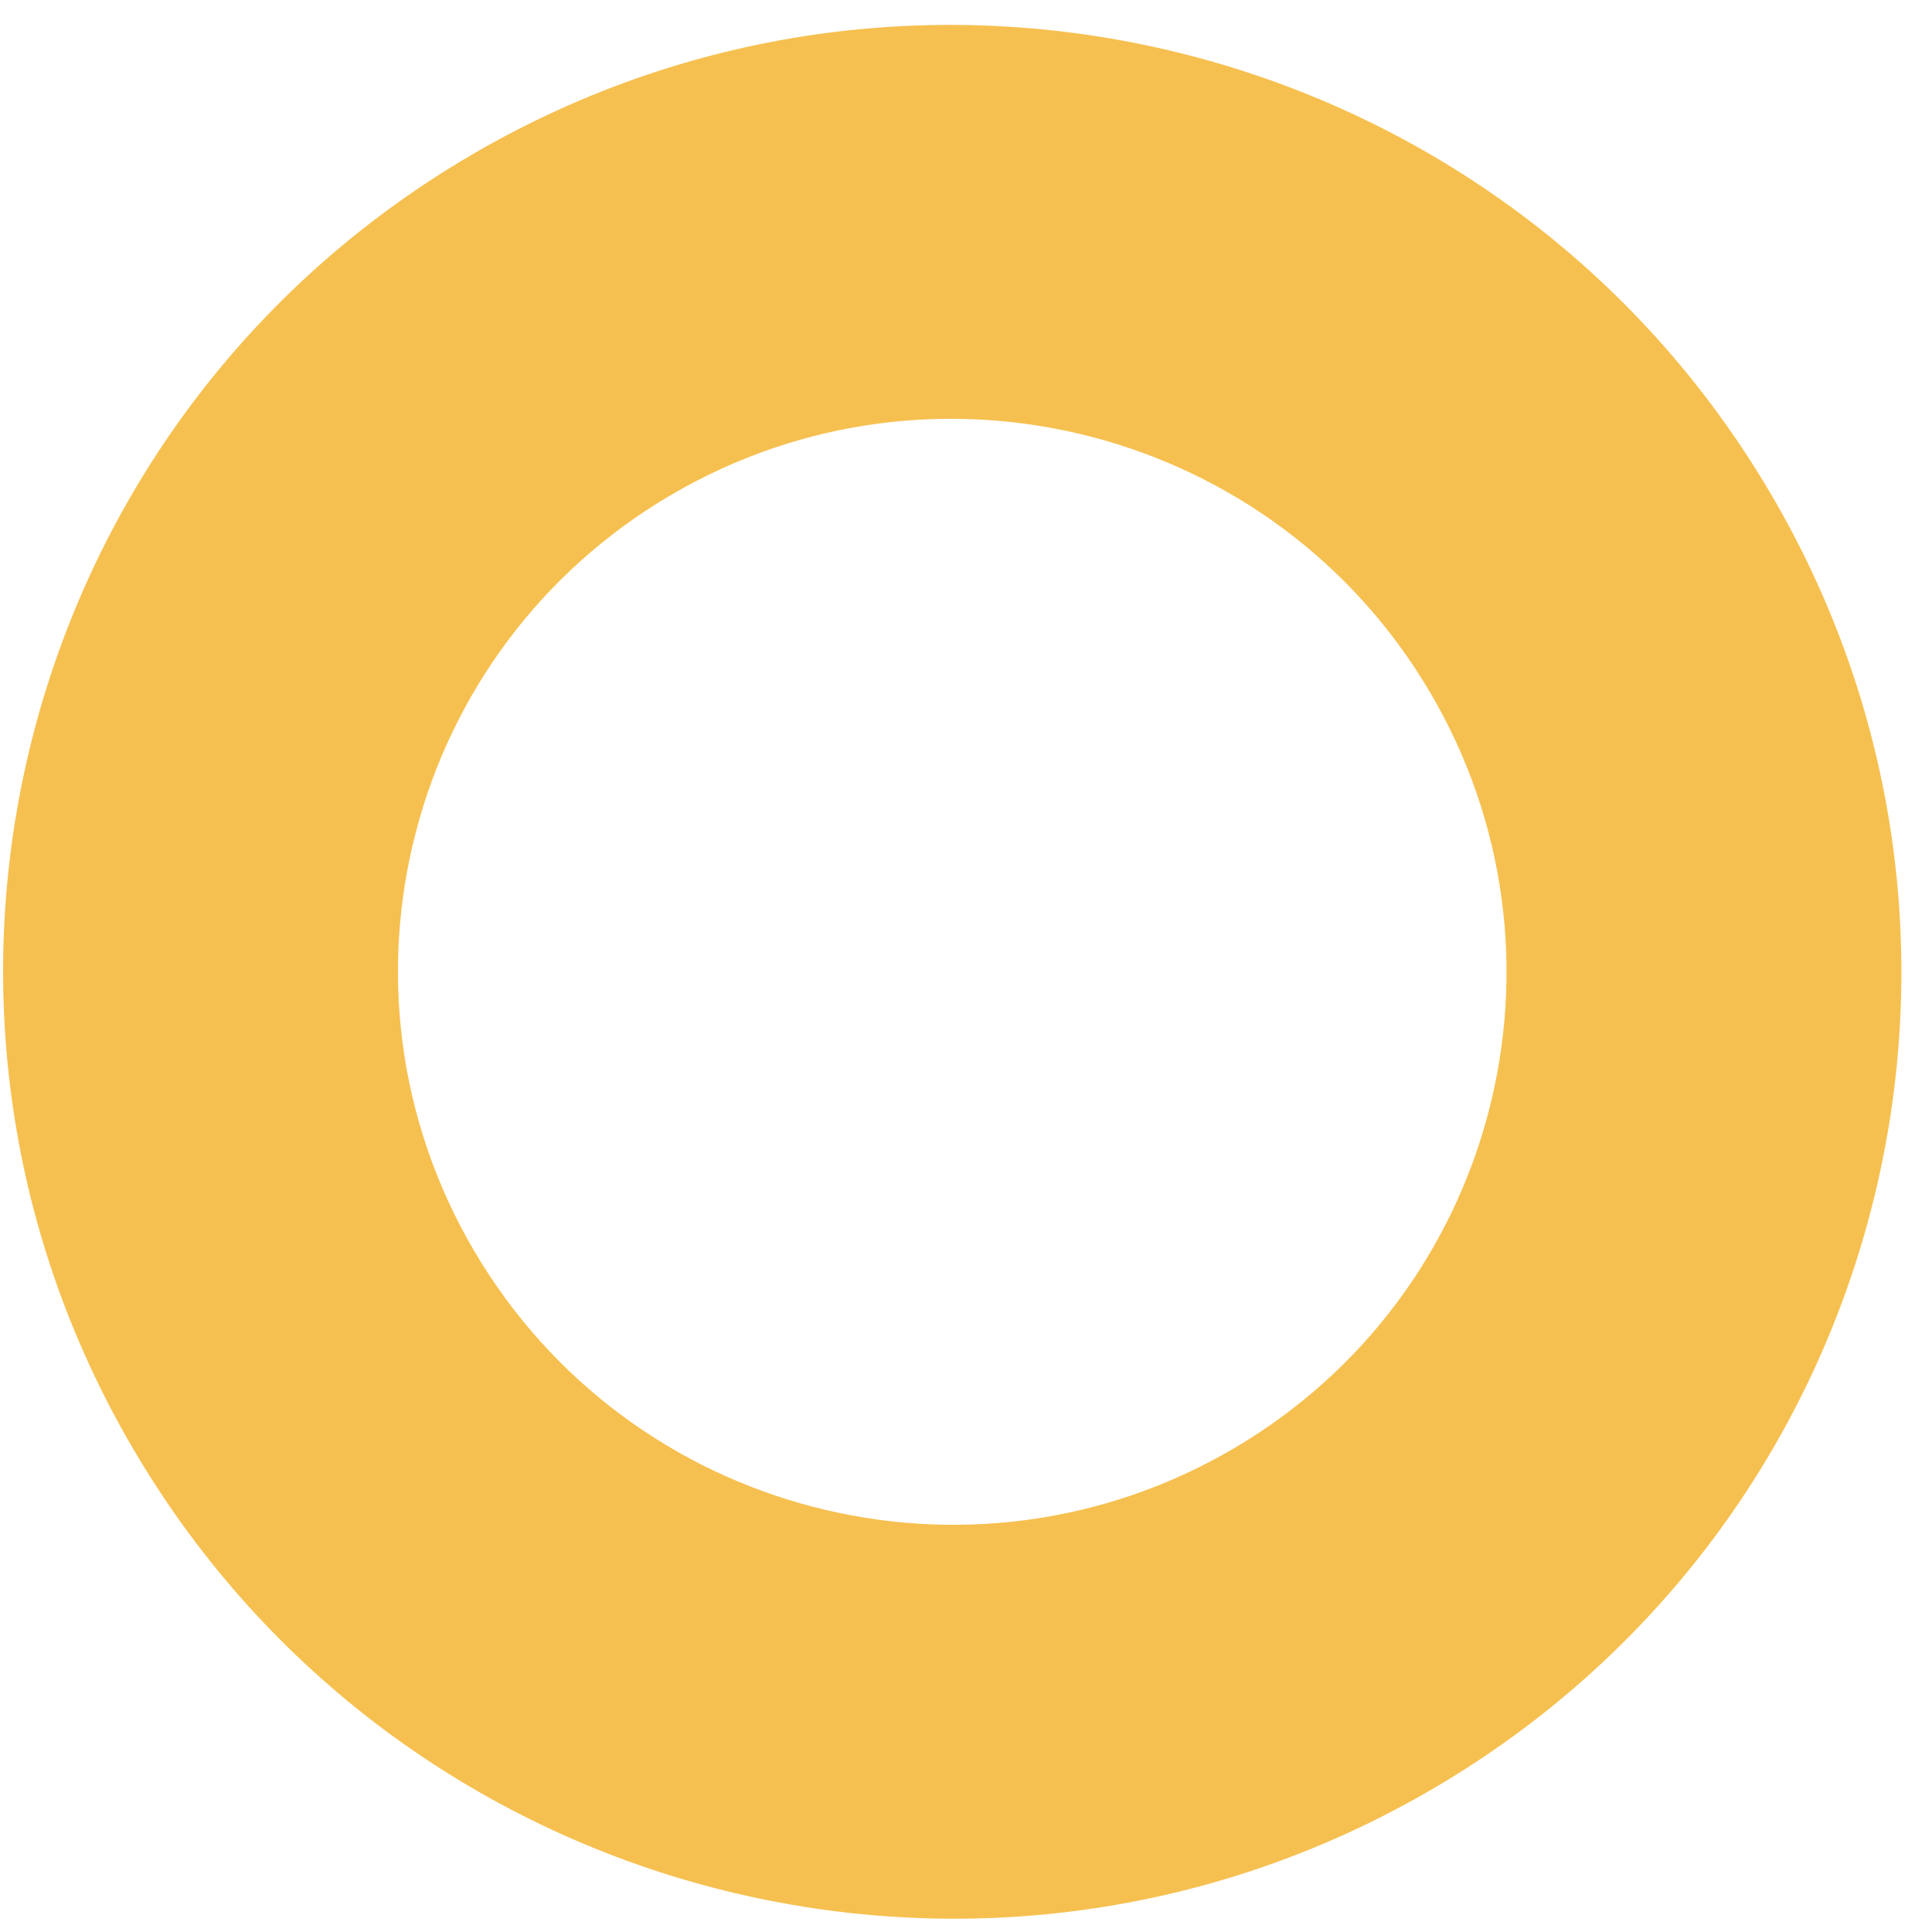 <svg xmlns="http://www.w3.org/2000/svg" width="39" height="39" viewBox="0 0 39 39" fill="none">
  <path fill-rule="evenodd" clip-rule="evenodd" d="M28.929 36.106C38.05 30.77 41.099 19.062 35.738 9.955C30.377 0.848 18.637 -2.208 9.515 3.128C0.394 8.464 -2.654 20.172 2.707 29.279C8.068 38.386 19.808 41.443 28.929 36.106ZM24.891 29.247C19.564 32.363 12.708 30.578 9.577 25.26C6.447 19.942 8.227 13.104 13.553 9.987C18.88 6.871 25.736 8.656 28.867 13.975C31.998 19.293 30.218 26.13 24.891 29.247Z" fill="#F6C050"/>
</svg>